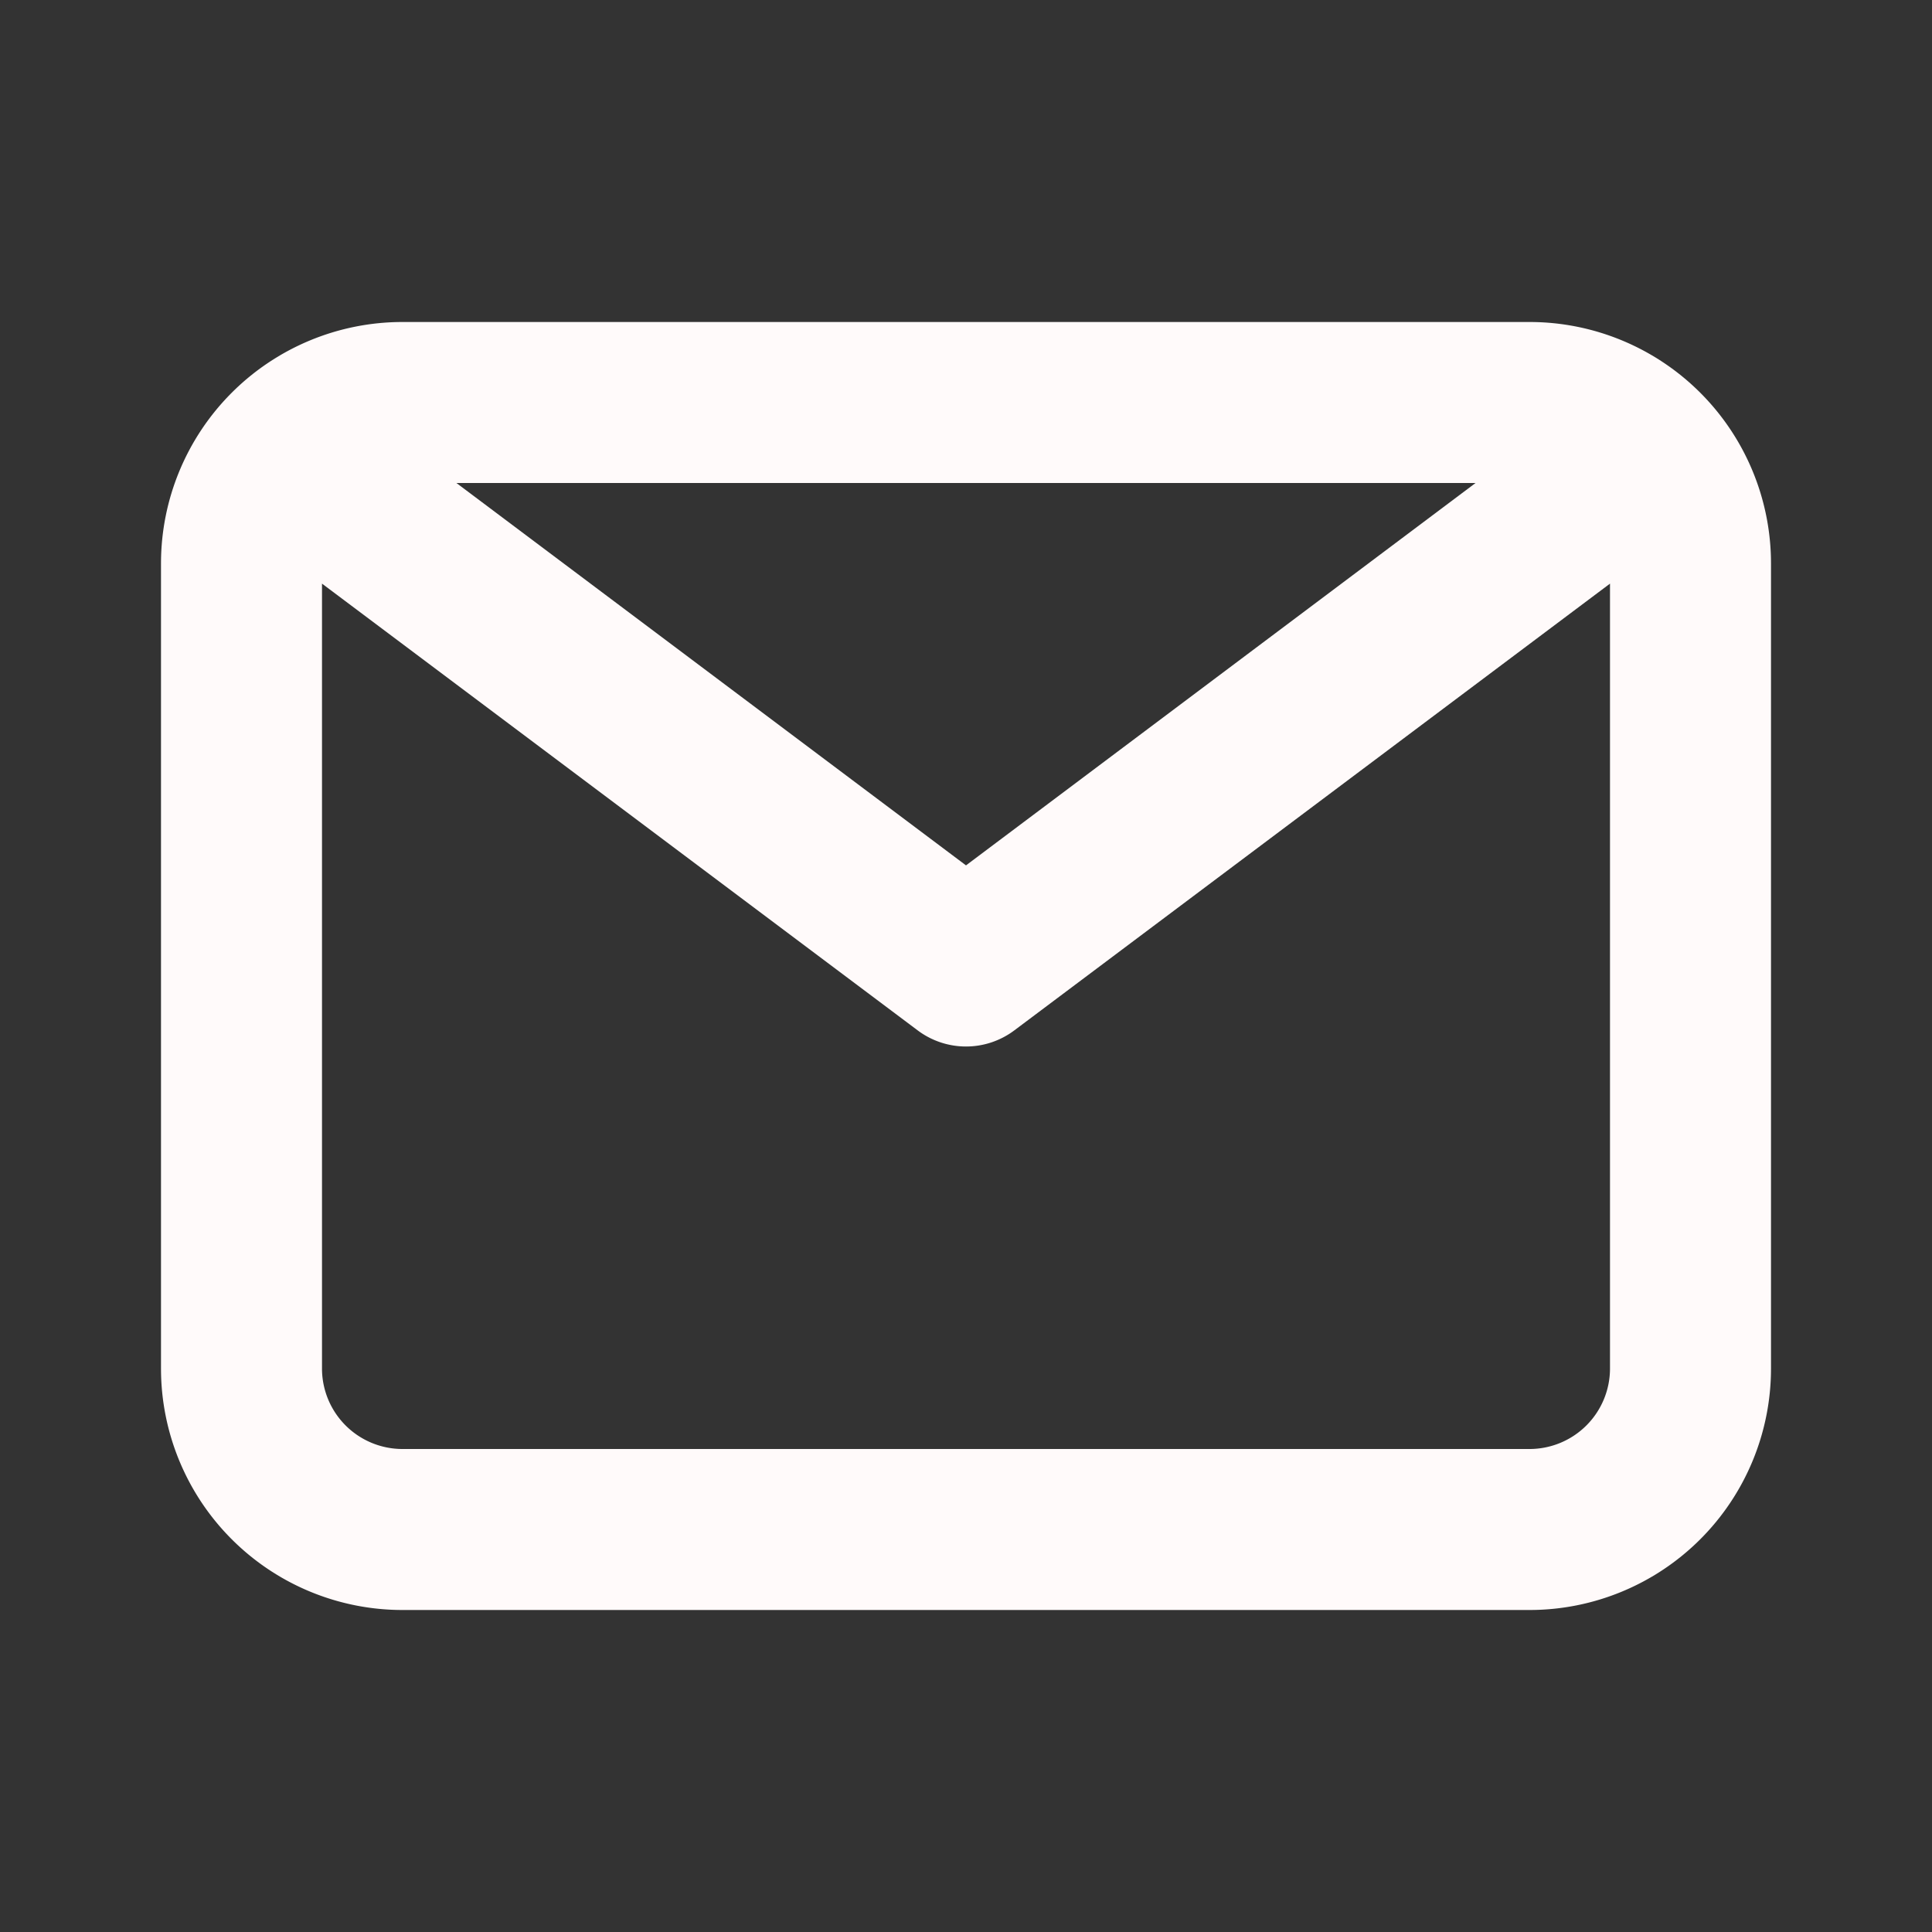 <svg xmlns="http://www.w3.org/2000/svg" width="24" height="24" viewBox="0 0 24 24" id="Email"><rect x="0" y="0" width="24" height="24" fill="#333333" stroke="none"/><g data-name="Layer 2" fill="#fffafa" class="color000000 svgShape"><path d="M19 4H5a3 3 0 0 0-3 3v10a3 3 0 0 0 3 3h14a3 3 0 0 0 3-3V7a3 3 0 0 0-3-3zm-.67 2L12 10.75 5.67 6zM19 18H5a1 1 0 0 1-1-1V7.25l7.4 5.55a1 1 0 0 0 .6.2 1 1 0 0 0 .6-.2L20 7.25V17a1 1 0 0 1-1 1z" data-name="email" fill="#fffafa" class="color000000 svgShape"></path></g></svg>